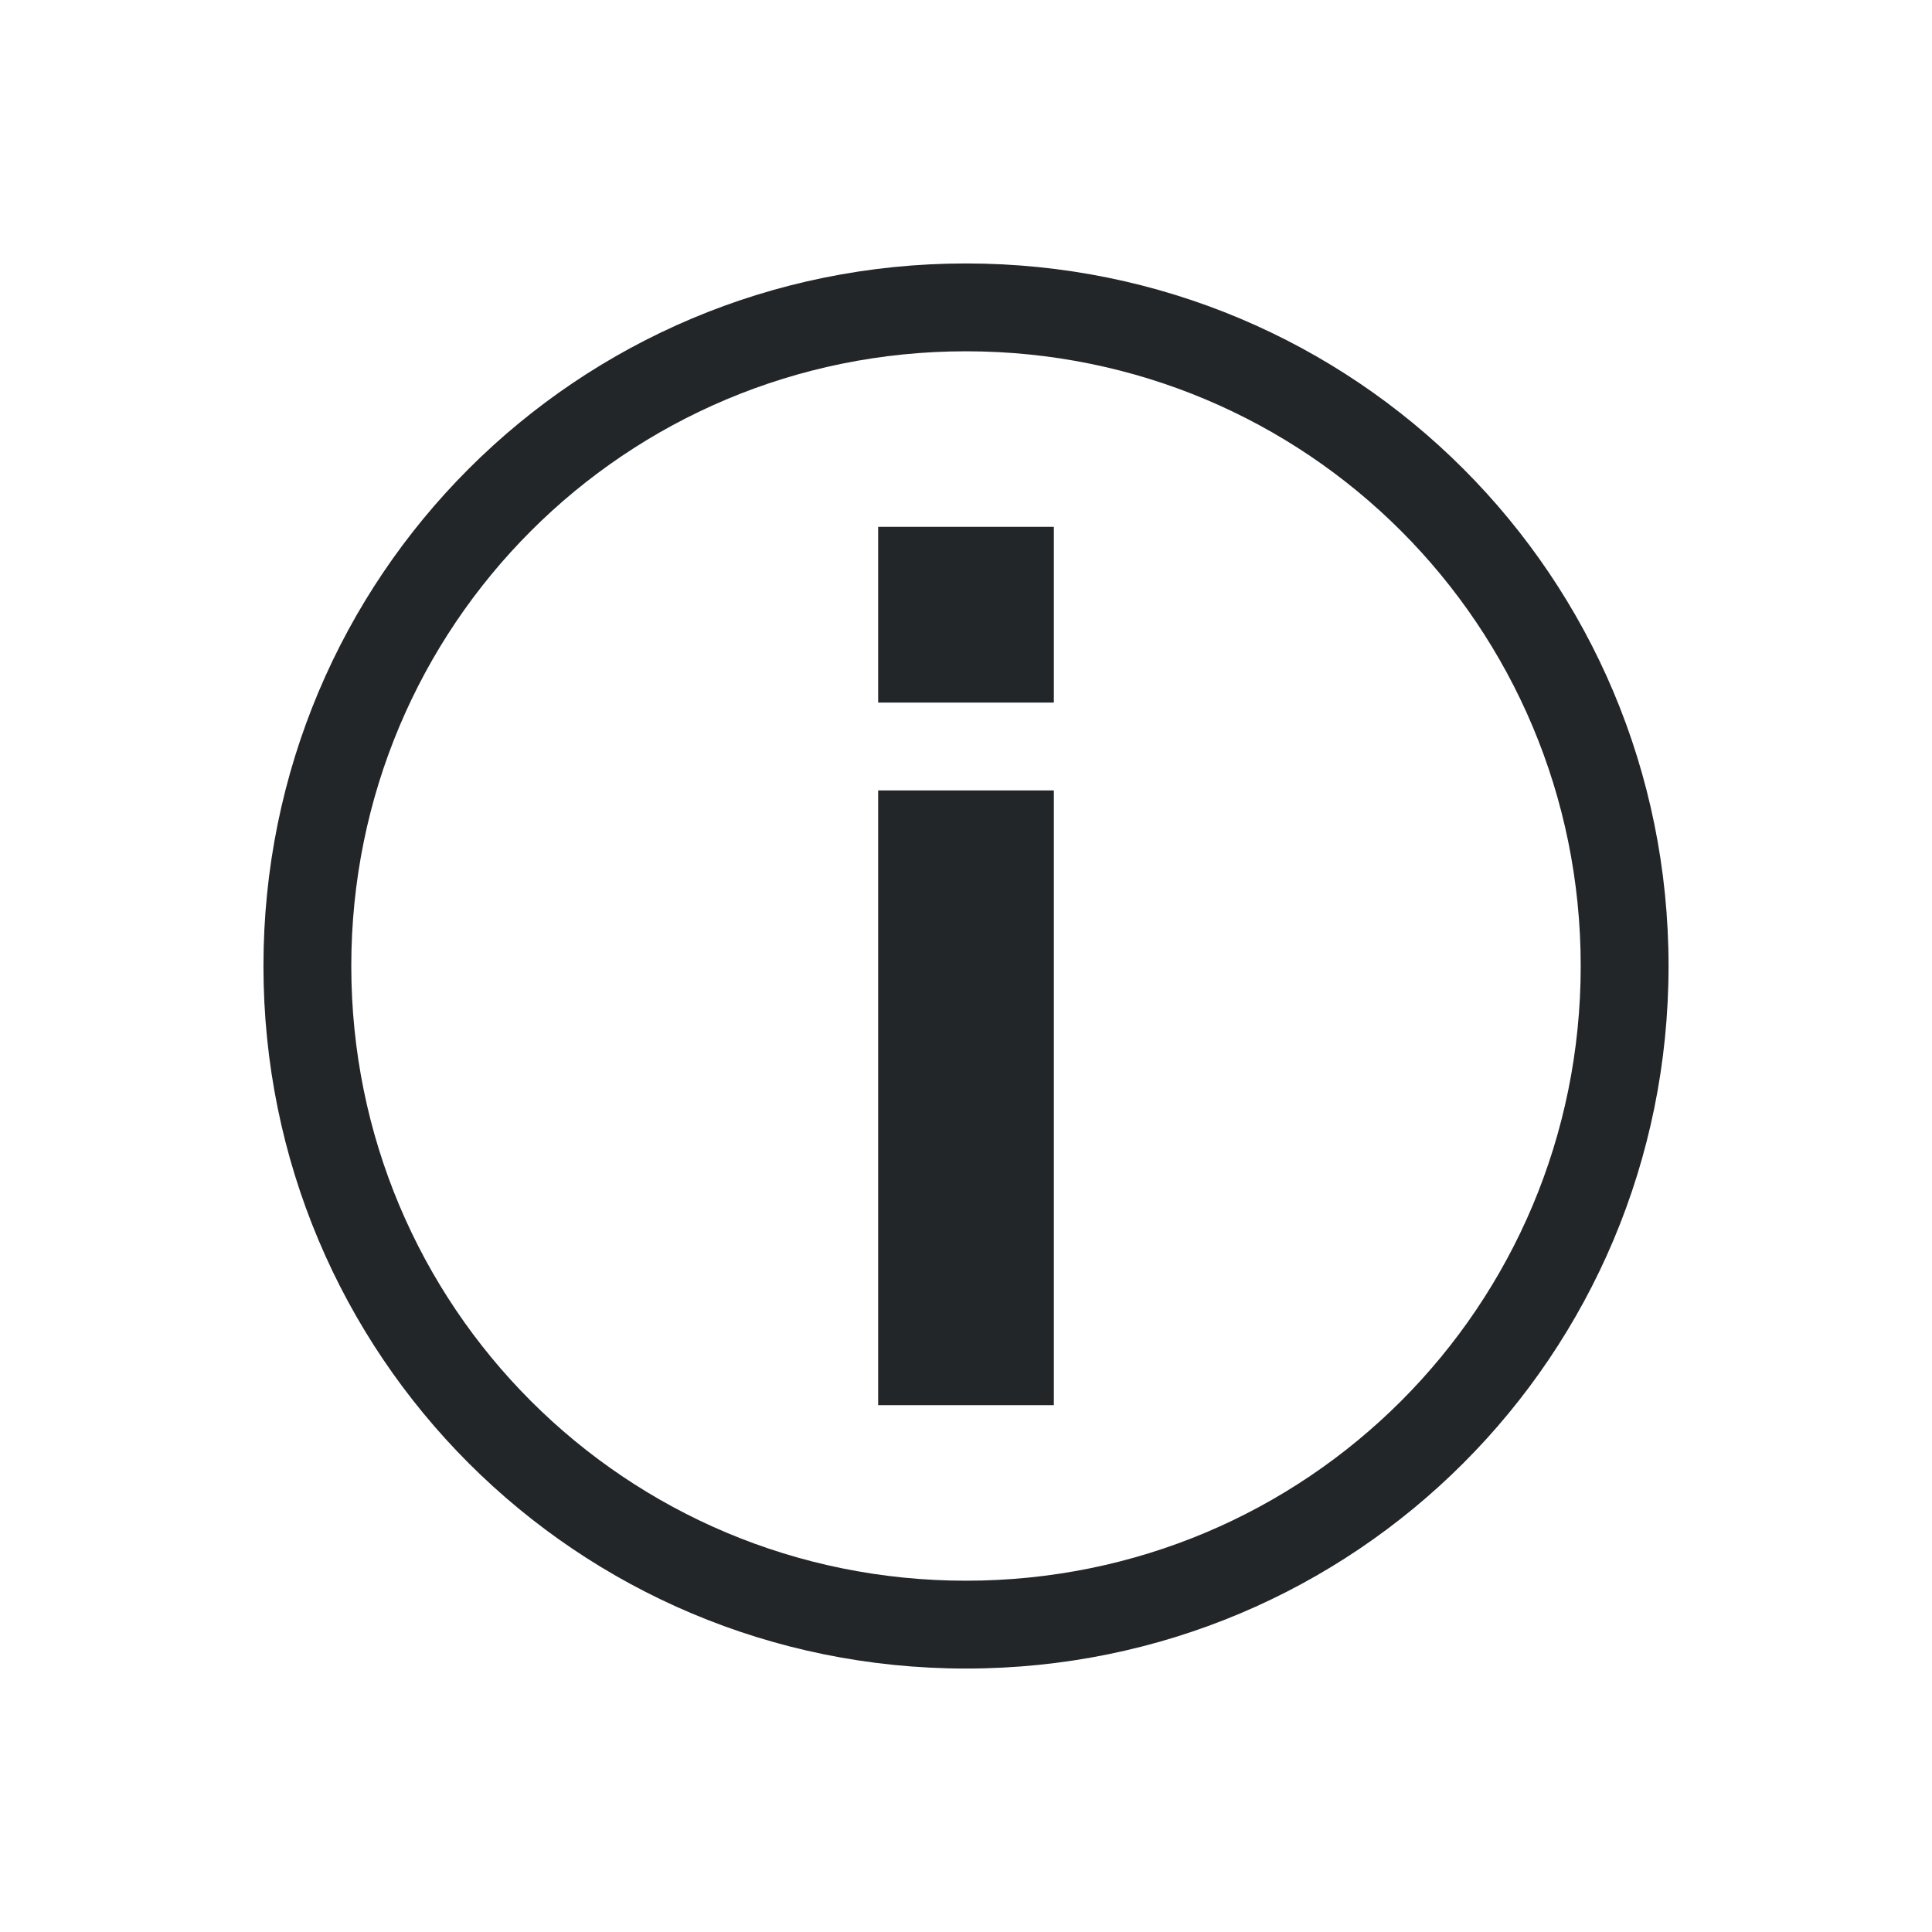 <?xml version="1.0" encoding="UTF-8"?>
<svg xmlns="http://www.w3.org/2000/svg" xmlns:xlink="http://www.w3.org/1999/xlink" width="64" height="64" viewBox="0 0 64 64">
<path fill-rule="nonzero" fill="rgb(13.725%, 14.902%, 16.078%)" fill-opacity="1" d="M 32 8.727 C 19.105 8.727 8.727 19.105 8.727 32 C 8.727 44.895 19.105 55.273 32 55.273 C 44.895 55.273 55.273 44.895 55.273 32 C 55.273 19.105 44.895 8.727 32 8.727 Z M 32 11.637 C 43.281 11.637 52.363 20.719 52.363 32 C 52.363 43.281 43.281 52.363 32 52.363 C 20.719 52.363 11.637 43.281 11.637 32 C 11.637 20.719 20.719 11.637 32 11.637 Z M 29.09 17.453 L 29.09 23.273 L 34.91 23.273 L 34.91 17.453 Z M 29.09 26.184 L 29.09 46.547 L 34.91 46.547 L 34.91 26.184 Z M 29.09 26.184 "/>
</svg>

